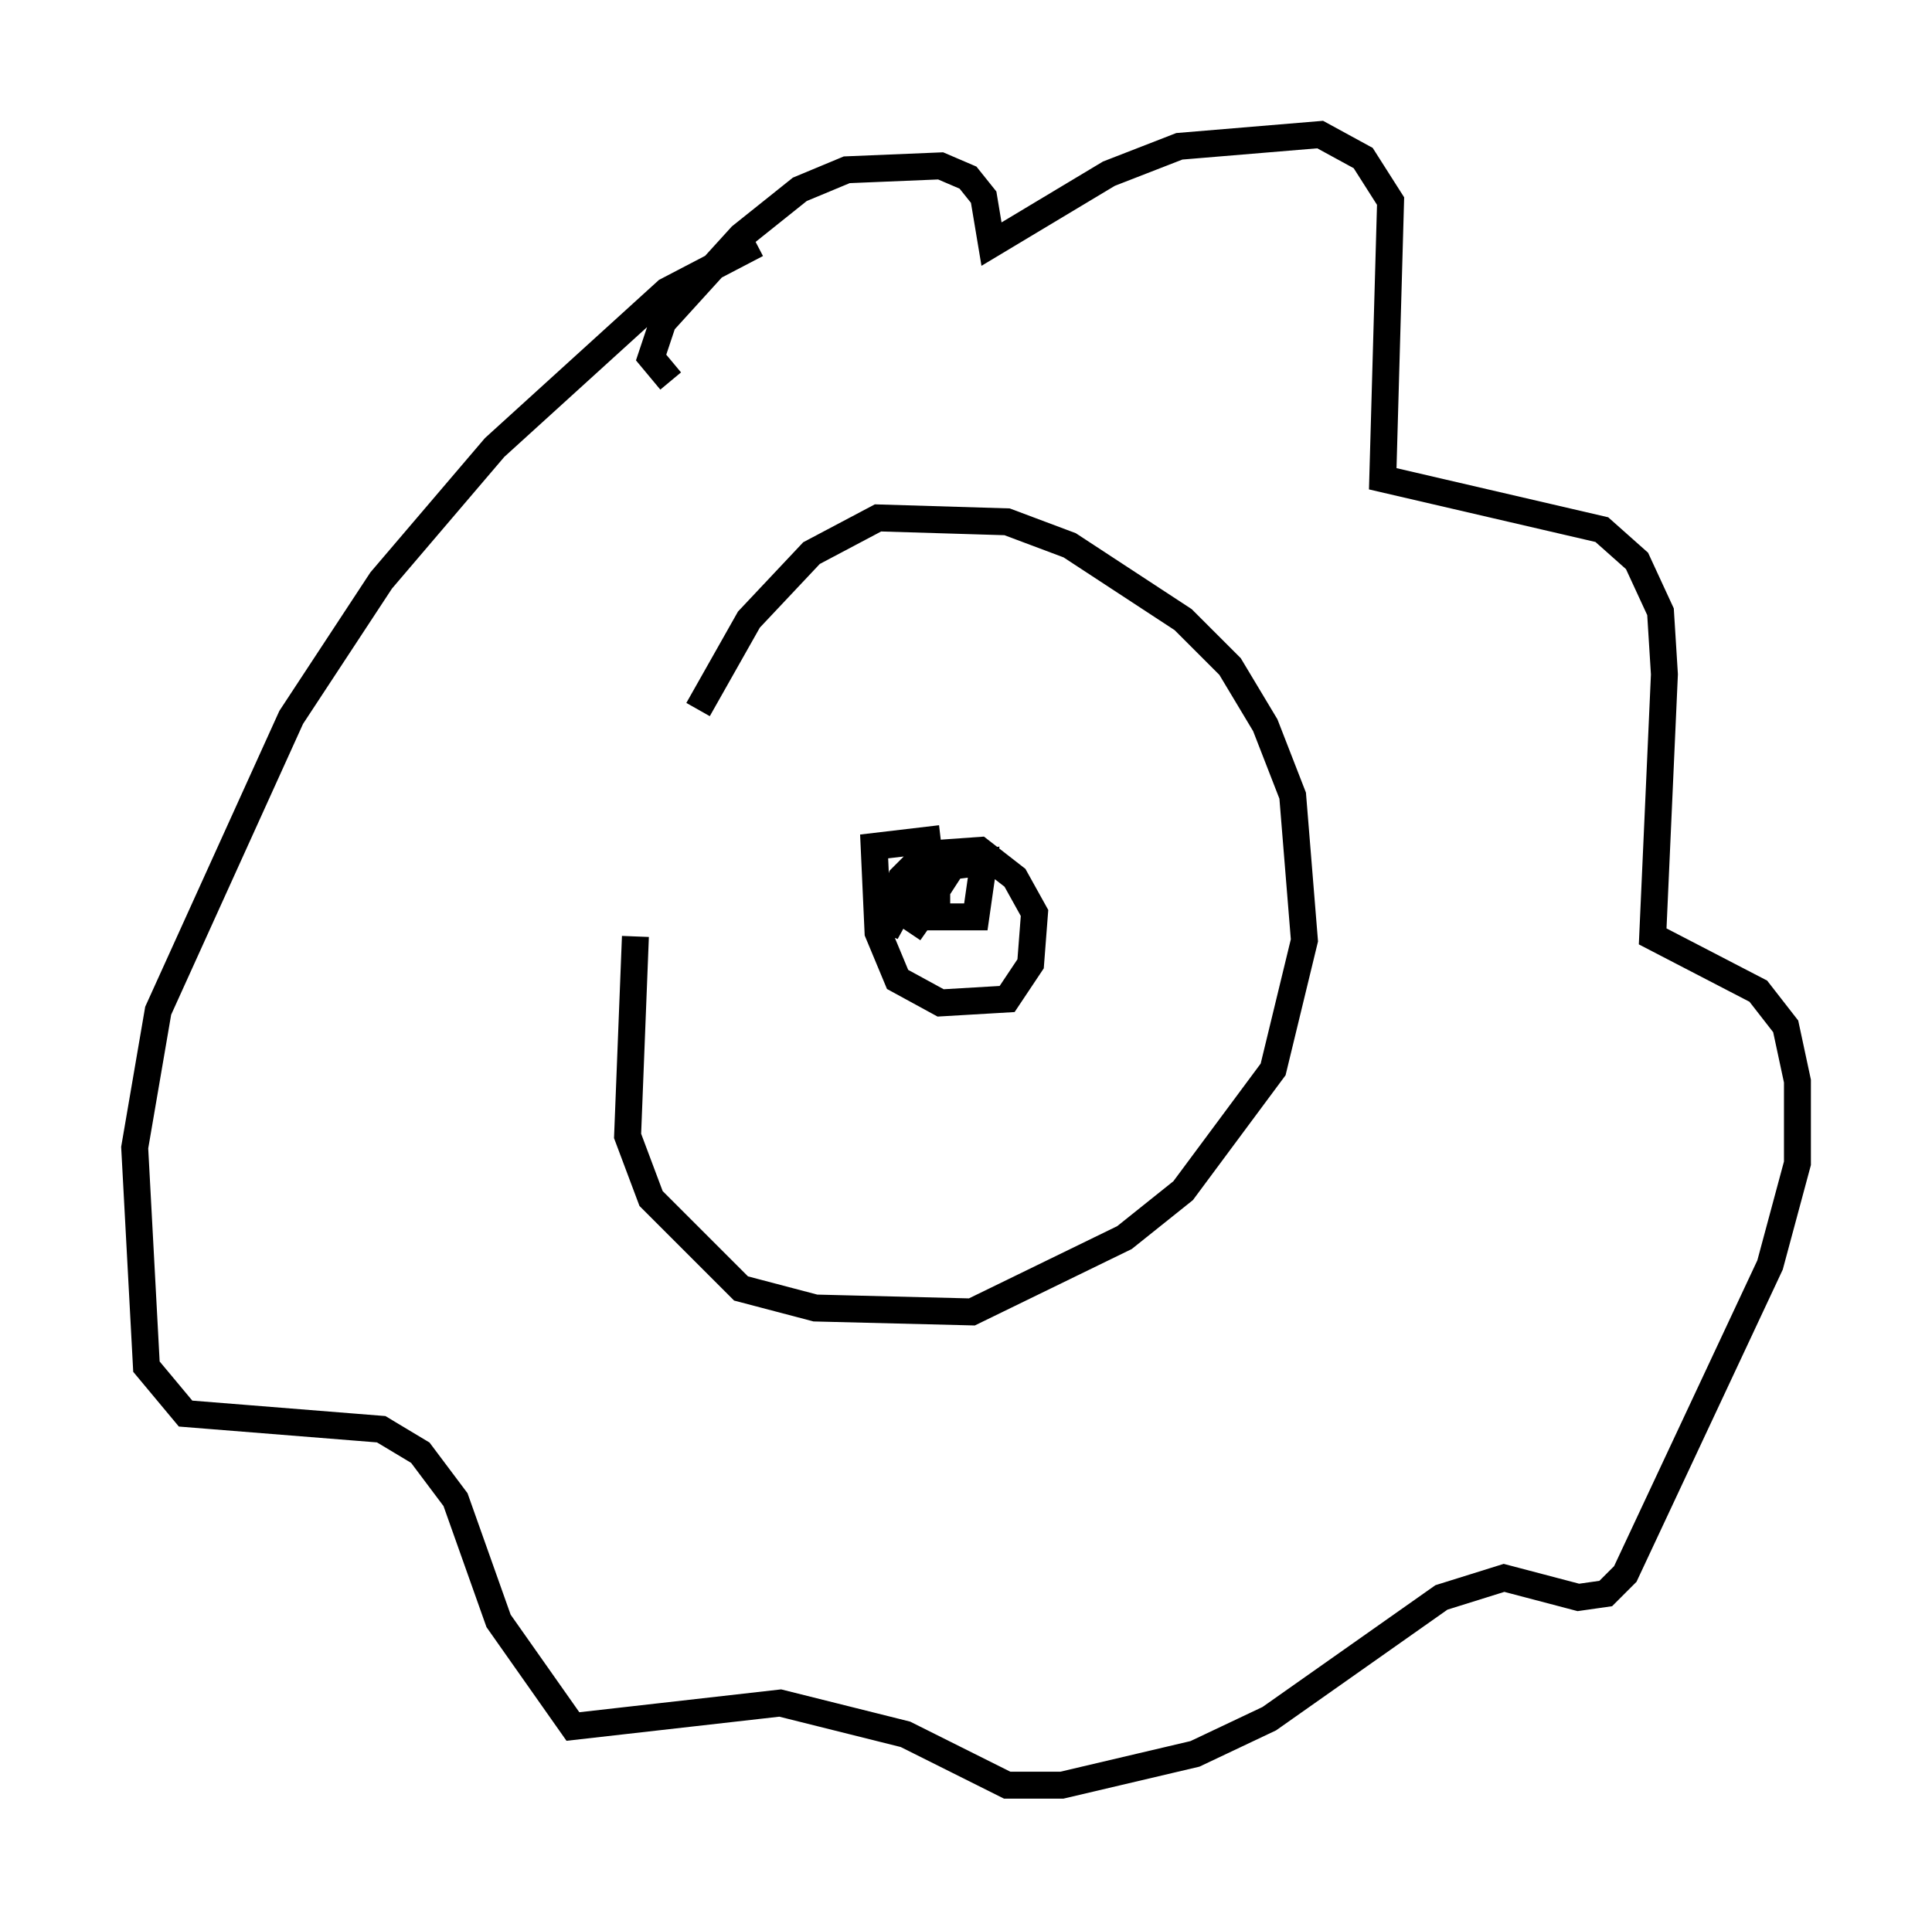 <?xml version="1.0" encoding="utf-8" ?>
<svg baseProfile="full" height="71.296" version="1.1" width="71.732" xmlns="http://www.w3.org/2000/svg" xmlns:ev="http://www.w3.org/2001/xml-events" xmlns:xlink="http://www.w3.org/1999/xlink"><defs /><rect fill="white" height="71.296" width="71.732" x="0" y="0" /><path d="M26.061, 23.592 m-2.469, 11.184 l-0.291, 7.408 0.872, 2.324 l3.341, 3.341 2.76, 0.726 l5.81, 0.145 5.665, -2.76 l2.179, -1.743 3.341, -4.503 l1.162, -4.793 -0.436, -5.374 l-1.017, -2.615 -1.307, -2.179 l-1.743, -1.743 -4.212, -2.76 l-2.324, -0.872 -4.793, -0.145 l-2.469, 1.307 -2.324, 2.469 l-1.888, 3.341 m-1.017, -12.201 l-0.726, -0.872 0.436, -1.307 l2.905, -3.196 2.179, -1.743 l1.743, -0.726 3.486, -0.145 l1.017, 0.436 0.581, 0.726 l0.291, 1.743 4.358, -2.615 l2.615, -1.017 5.229, -0.436 l1.598, 0.872 1.017, 1.598 l-0.291, 10.313 8.134, 1.888 l1.307, 1.162 0.872, 1.888 l0.145, 2.324 -0.436, 9.732 l3.922, 2.034 1.017, 1.307 l0.436, 2.034 0.0, 3.05 l-1.017, 3.777 -5.374, 11.475 l-0.726, 0.726 -1.017, 0.145 l-2.76, -0.726 -2.324, 0.726 l-6.391, 4.503 -2.76, 1.307 l-4.939, 1.162 -2.034, 0.0 l-3.777, -1.888 -4.648, -1.162 l-7.698, 0.872 -2.76, -3.922 l-1.598, -4.503 -1.307, -1.743 l-1.453, -0.872 -7.263, -0.581 l-1.453, -1.743 -0.436, -8.134 l0.872, -5.084 4.939, -10.894 l3.341, -5.084 4.212, -4.939 l6.391, -5.81 3.341, -1.743 m6.827, 22.078 l-2.469, 0.291 0.145, 3.196 l0.726, 1.743 1.598, 0.872 l2.469, -0.145 0.872, -1.307 l0.145, -1.888 -0.726, -1.307 l-1.307, -1.017 -2.034, 0.145 l-0.872, 0.872 -0.581, 2.034 l1.598, -2.905 0.0, 2.324 l1.743, 0.0 0.291, -2.034 l-1.162, 0.145 -1.598, 2.469 l1.017, -1.453 0.0, 1.162 " fill="none" stroke="black" stroke-width="1" /></svg>